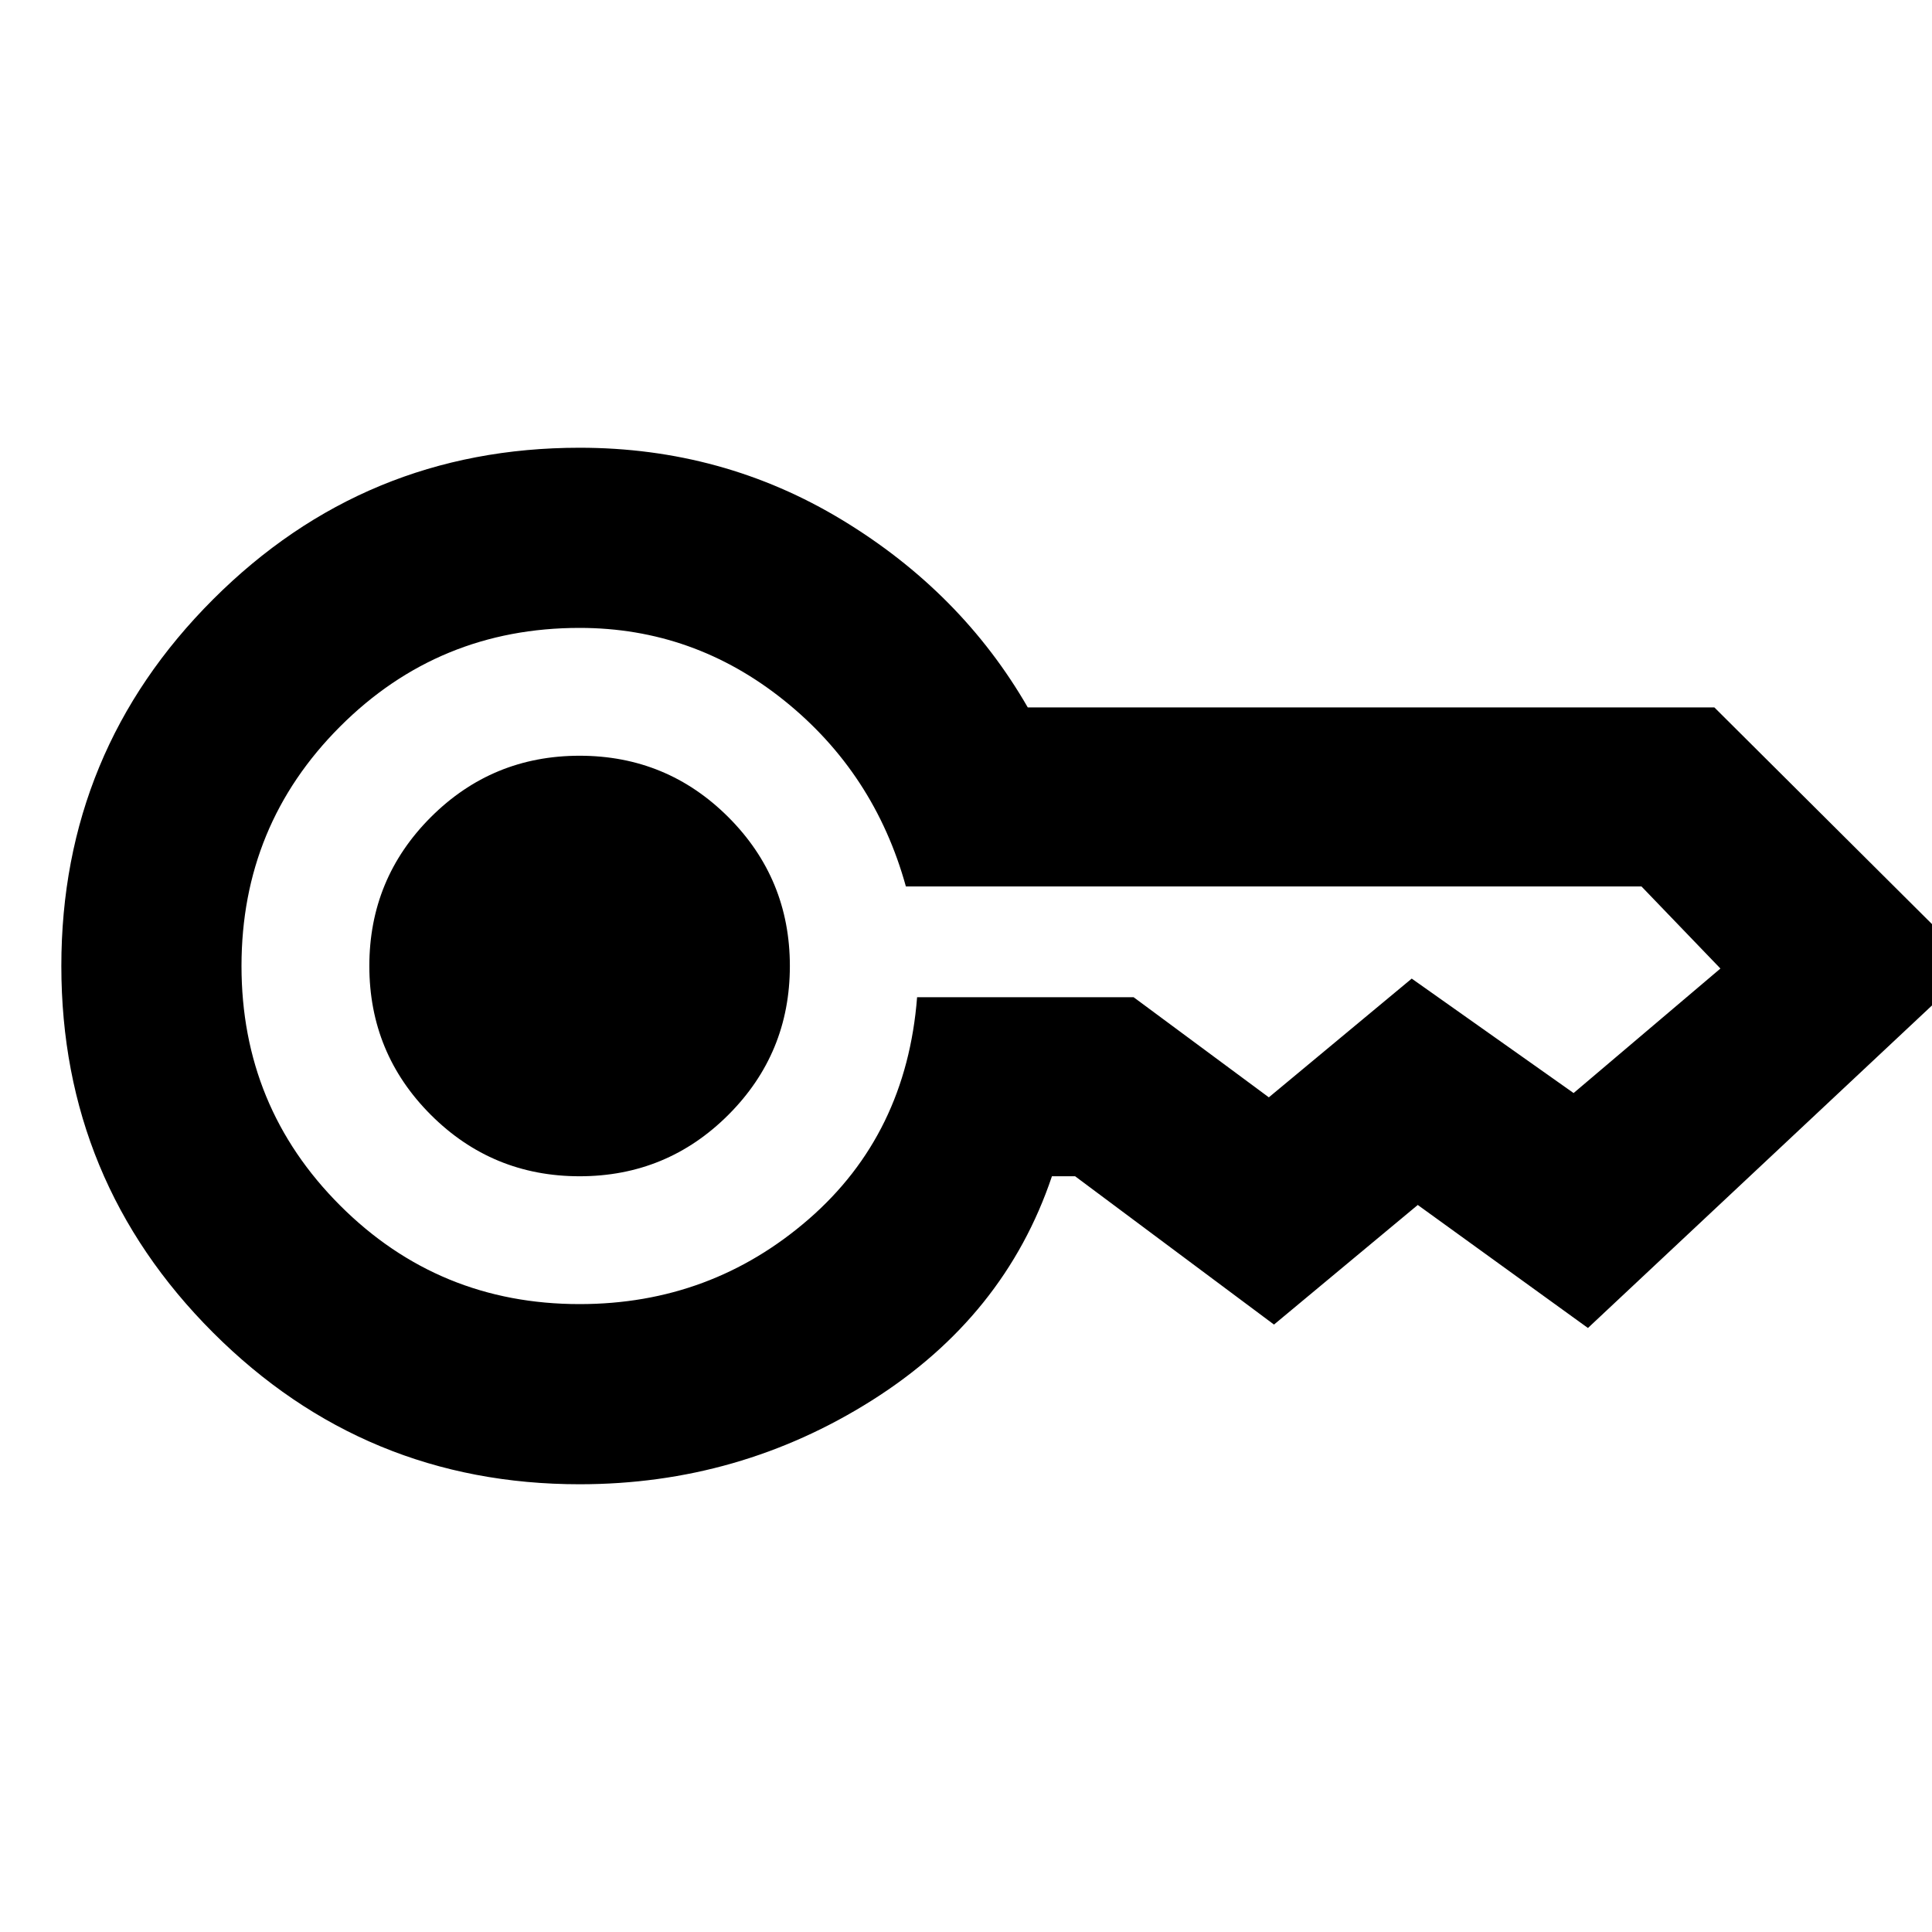 <svg xmlns="http://www.w3.org/2000/svg" height="20" viewBox="0 -960 960 960" width="20"><path d="M288-375.52q-43.39 0-73.94-30.54-30.54-30.55-30.54-73.94t30.54-73.94q30.55-30.54 73.94-30.54t73.94 30.54q30.54 30.55 30.54 73.94t-30.54 73.94q-30.55 30.54-73.94 30.54Zm0 153.04q-106.78 0-182.15-75.37T30.48-480q0-106.78 75.37-182.15T288-737.52q71.22 0 130.46 35.89 59.24 35.89 92.24 93.15h341.17L980.91-480 789.04-300.13l-84.56-61.13-71.44 59.43-98.82-73.69H522.7q-23.44 69.69-89.46 111.37-66.02 41.67-145.24 41.67Zm0-89.52q65.26 0 113.83-42.2 48.56-42.19 53.87-110.28h107.6l67.18 49.74 71-59 80.43 56.87 72.96-61.87-39.22-40.78H450.13q-15.61-56.39-60.52-92.44Q344.7-648 288-648q-70 0-119 49t-49 119q0 70 49 119t119 49Z"/></svg>